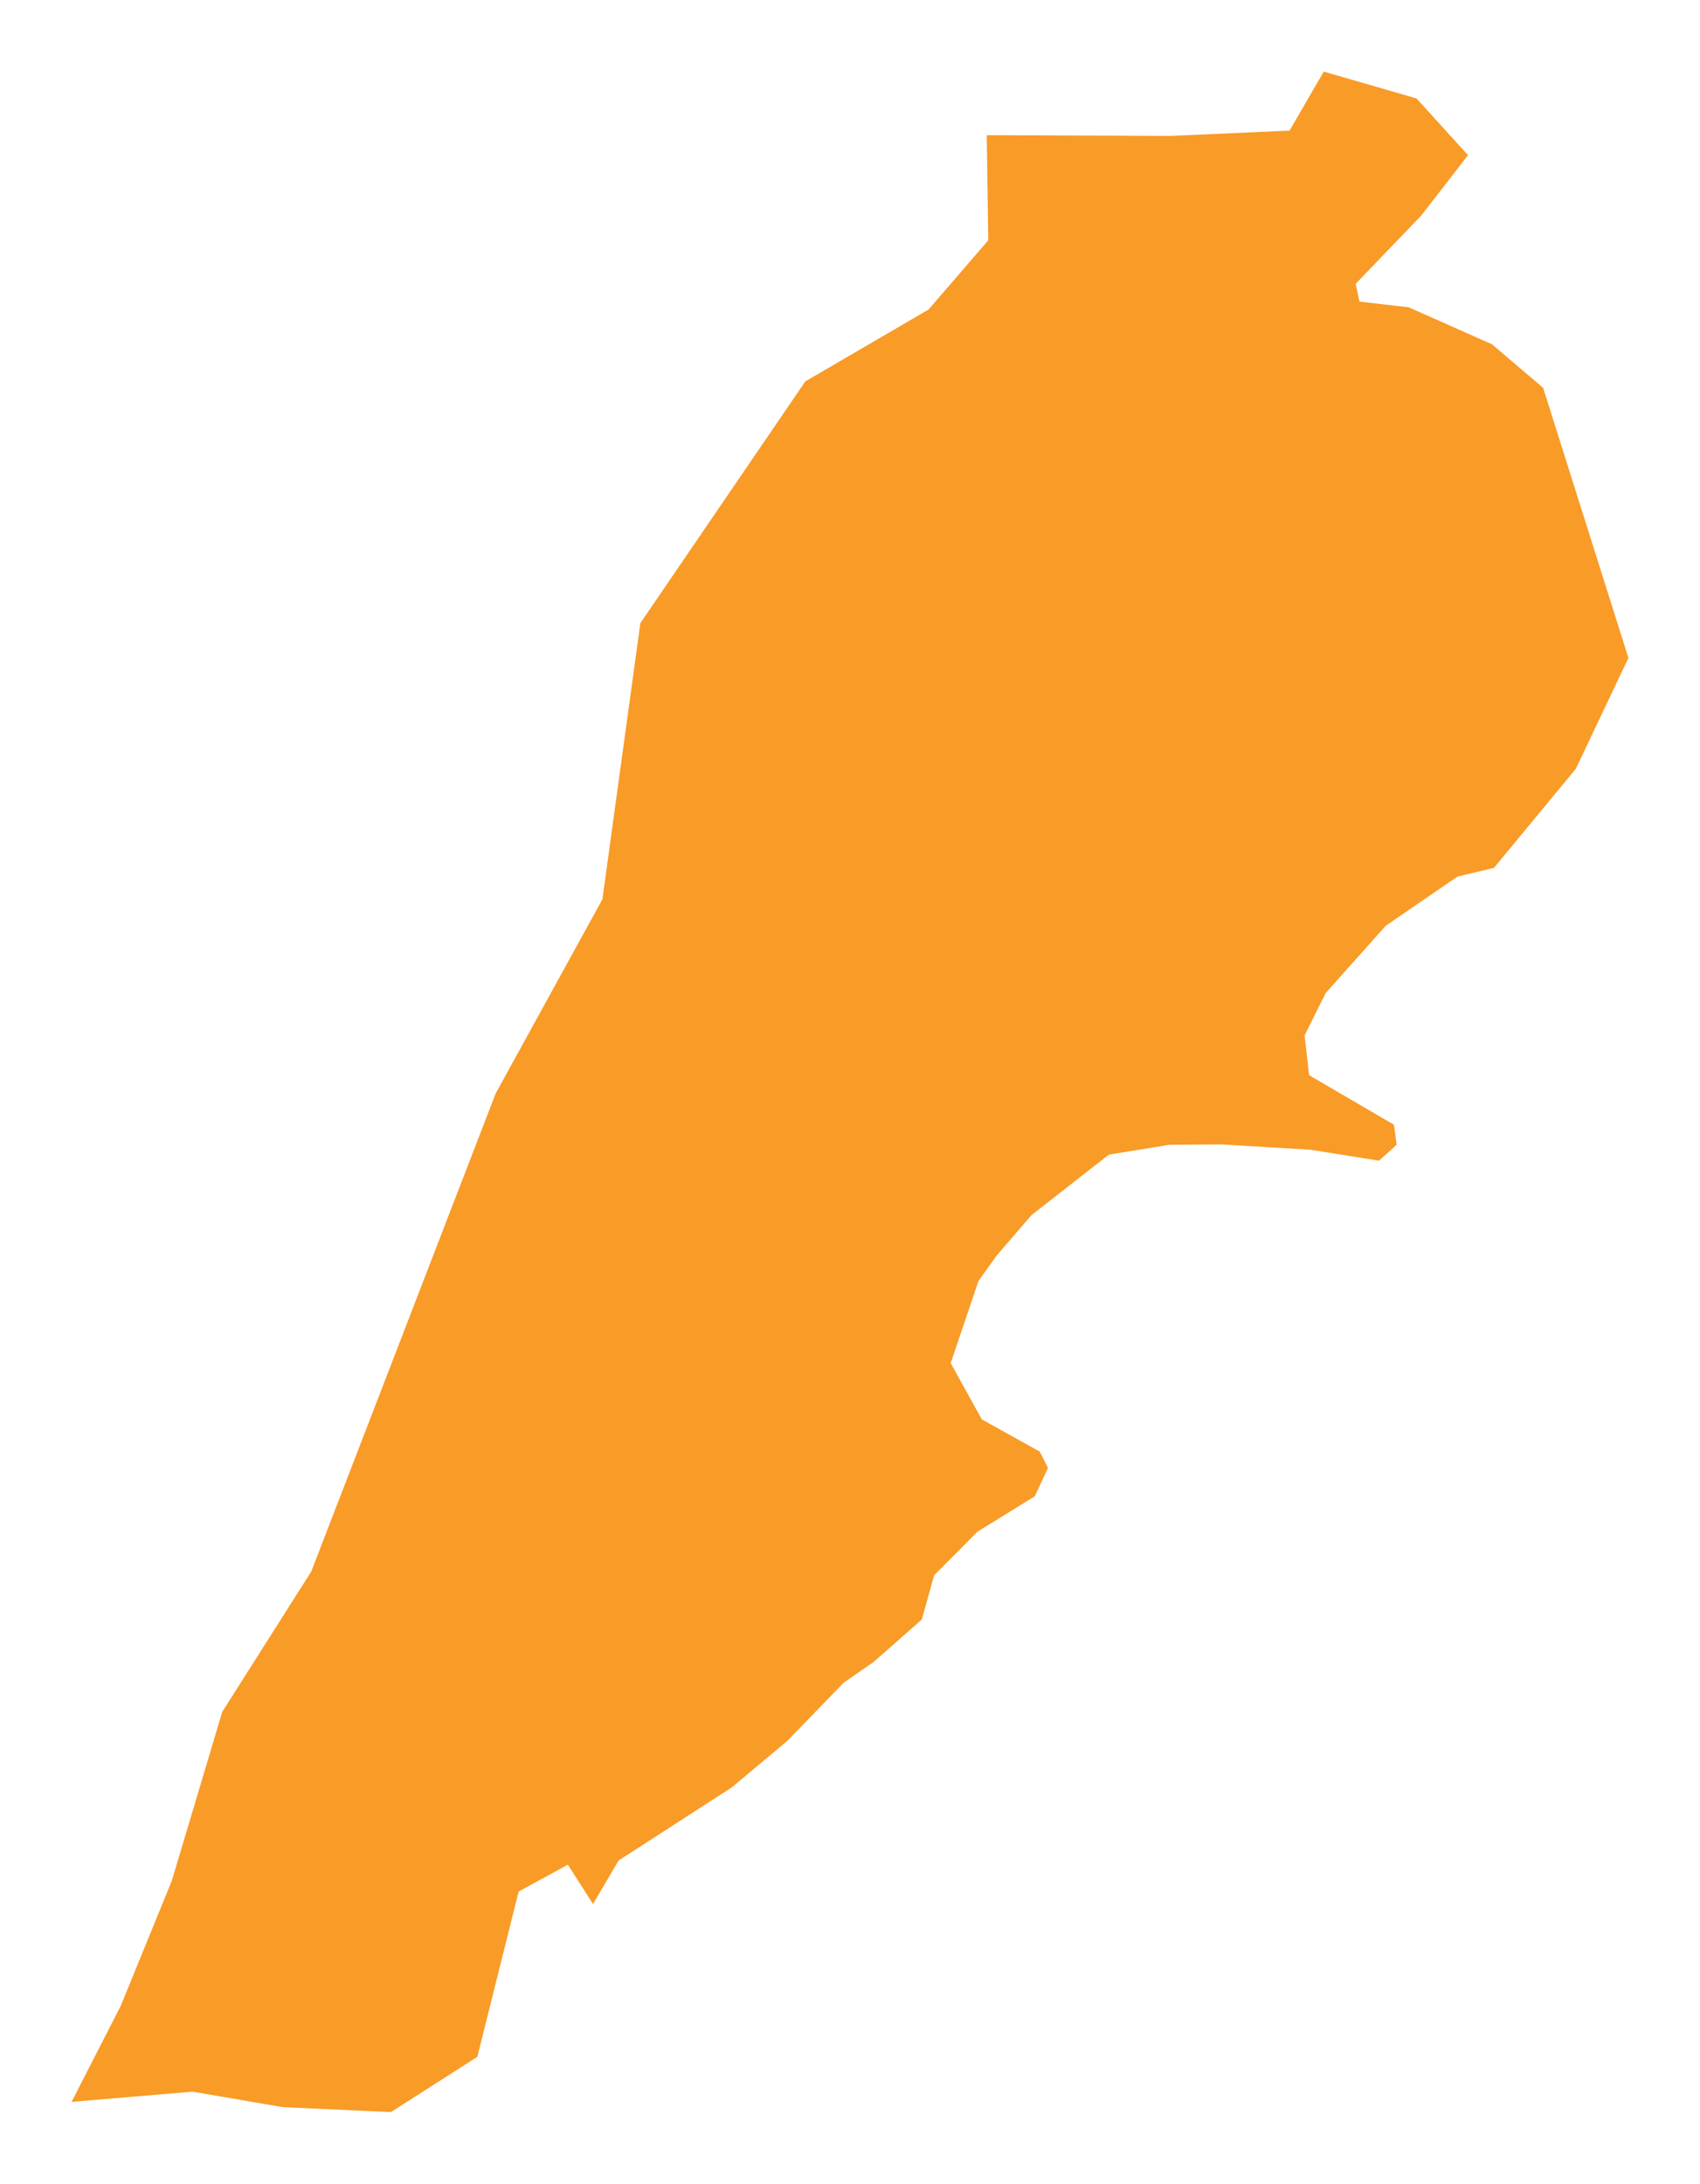 <svg width="95" height="122" viewBox="0 0 95 122" fill="none" xmlns="http://www.w3.org/2000/svg">
<g filter="url(#filter0_d_18_2)">
<path d="M48.823 88.85L47.143 90.013L44.015 93.246L40.887 95.866L34.568 99.946L33.14 102.376L31.733 100.178L28.983 101.679L26.674 110.914L21.845 114L15.799 113.725L10.761 112.859L4 113.43L6.75 108.061L9.605 101.066L12.419 91.64L17.394 83.799L27.702 57.084L33.664 46.242L35.785 30.814L45.002 17.309L51.888 13.294L55.226 9.426L55.142 3.551L65.429 3.593L72.064 3.296L73.974 0L79.16 1.5L82.035 4.67L79.433 8.031L75.758 11.857L75.968 12.85L78.719 13.167L83.38 15.238L86.234 17.669L91 32.758L88.061 38.951L83.485 44.488L81.447 44.974L77.438 47.722L74.079 51.484L72.903 53.851L73.155 56.07L77.9 58.839L78.046 59.959L77.06 60.847L73.218 60.233L68.263 59.938L65.345 59.959L61.965 60.508L57.64 63.89L55.709 66.13L54.68 67.567L53.126 72.154L54.869 75.303L58.102 77.099L58.564 78.008L57.829 79.593L54.617 81.579L52.203 84.01L51.51 86.483L48.823 88.85Z" fill="#F99B27"/>
</g>
<defs>
<filter id="filter0_d_18_2" x="0" y="0" width="95" height="122" filterUnits="userSpaceOnUse" color-interpolation-filters="sRGB">
<feFlood flood-opacity="0" result="BackgroundImageFix"/>
<feColorMatrix in="SourceAlpha" type="matrix" values="0 0 0 0 0 0 0 0 0 0 0 0 0 0 0 0 0 0 127 0" result="hardAlpha"/>
<feOffset dy="4"/>
<feGaussianBlur stdDeviation="2"/>
<feComposite in2="hardAlpha" operator="out"/>
<feColorMatrix type="matrix" values="0 0 0 0 0 0 0 0 0 0 0 0 0 0 0 0 0 0 0.25 0"/>
<feBlend mode="normal" in2="BackgroundImageFix" result="effect1_dropShadow_18_2"/>
<feBlend mode="normal" in="SourceGraphic" in2="effect1_dropShadow_18_2" result="shape"/>
</filter>
</defs>
</svg>
